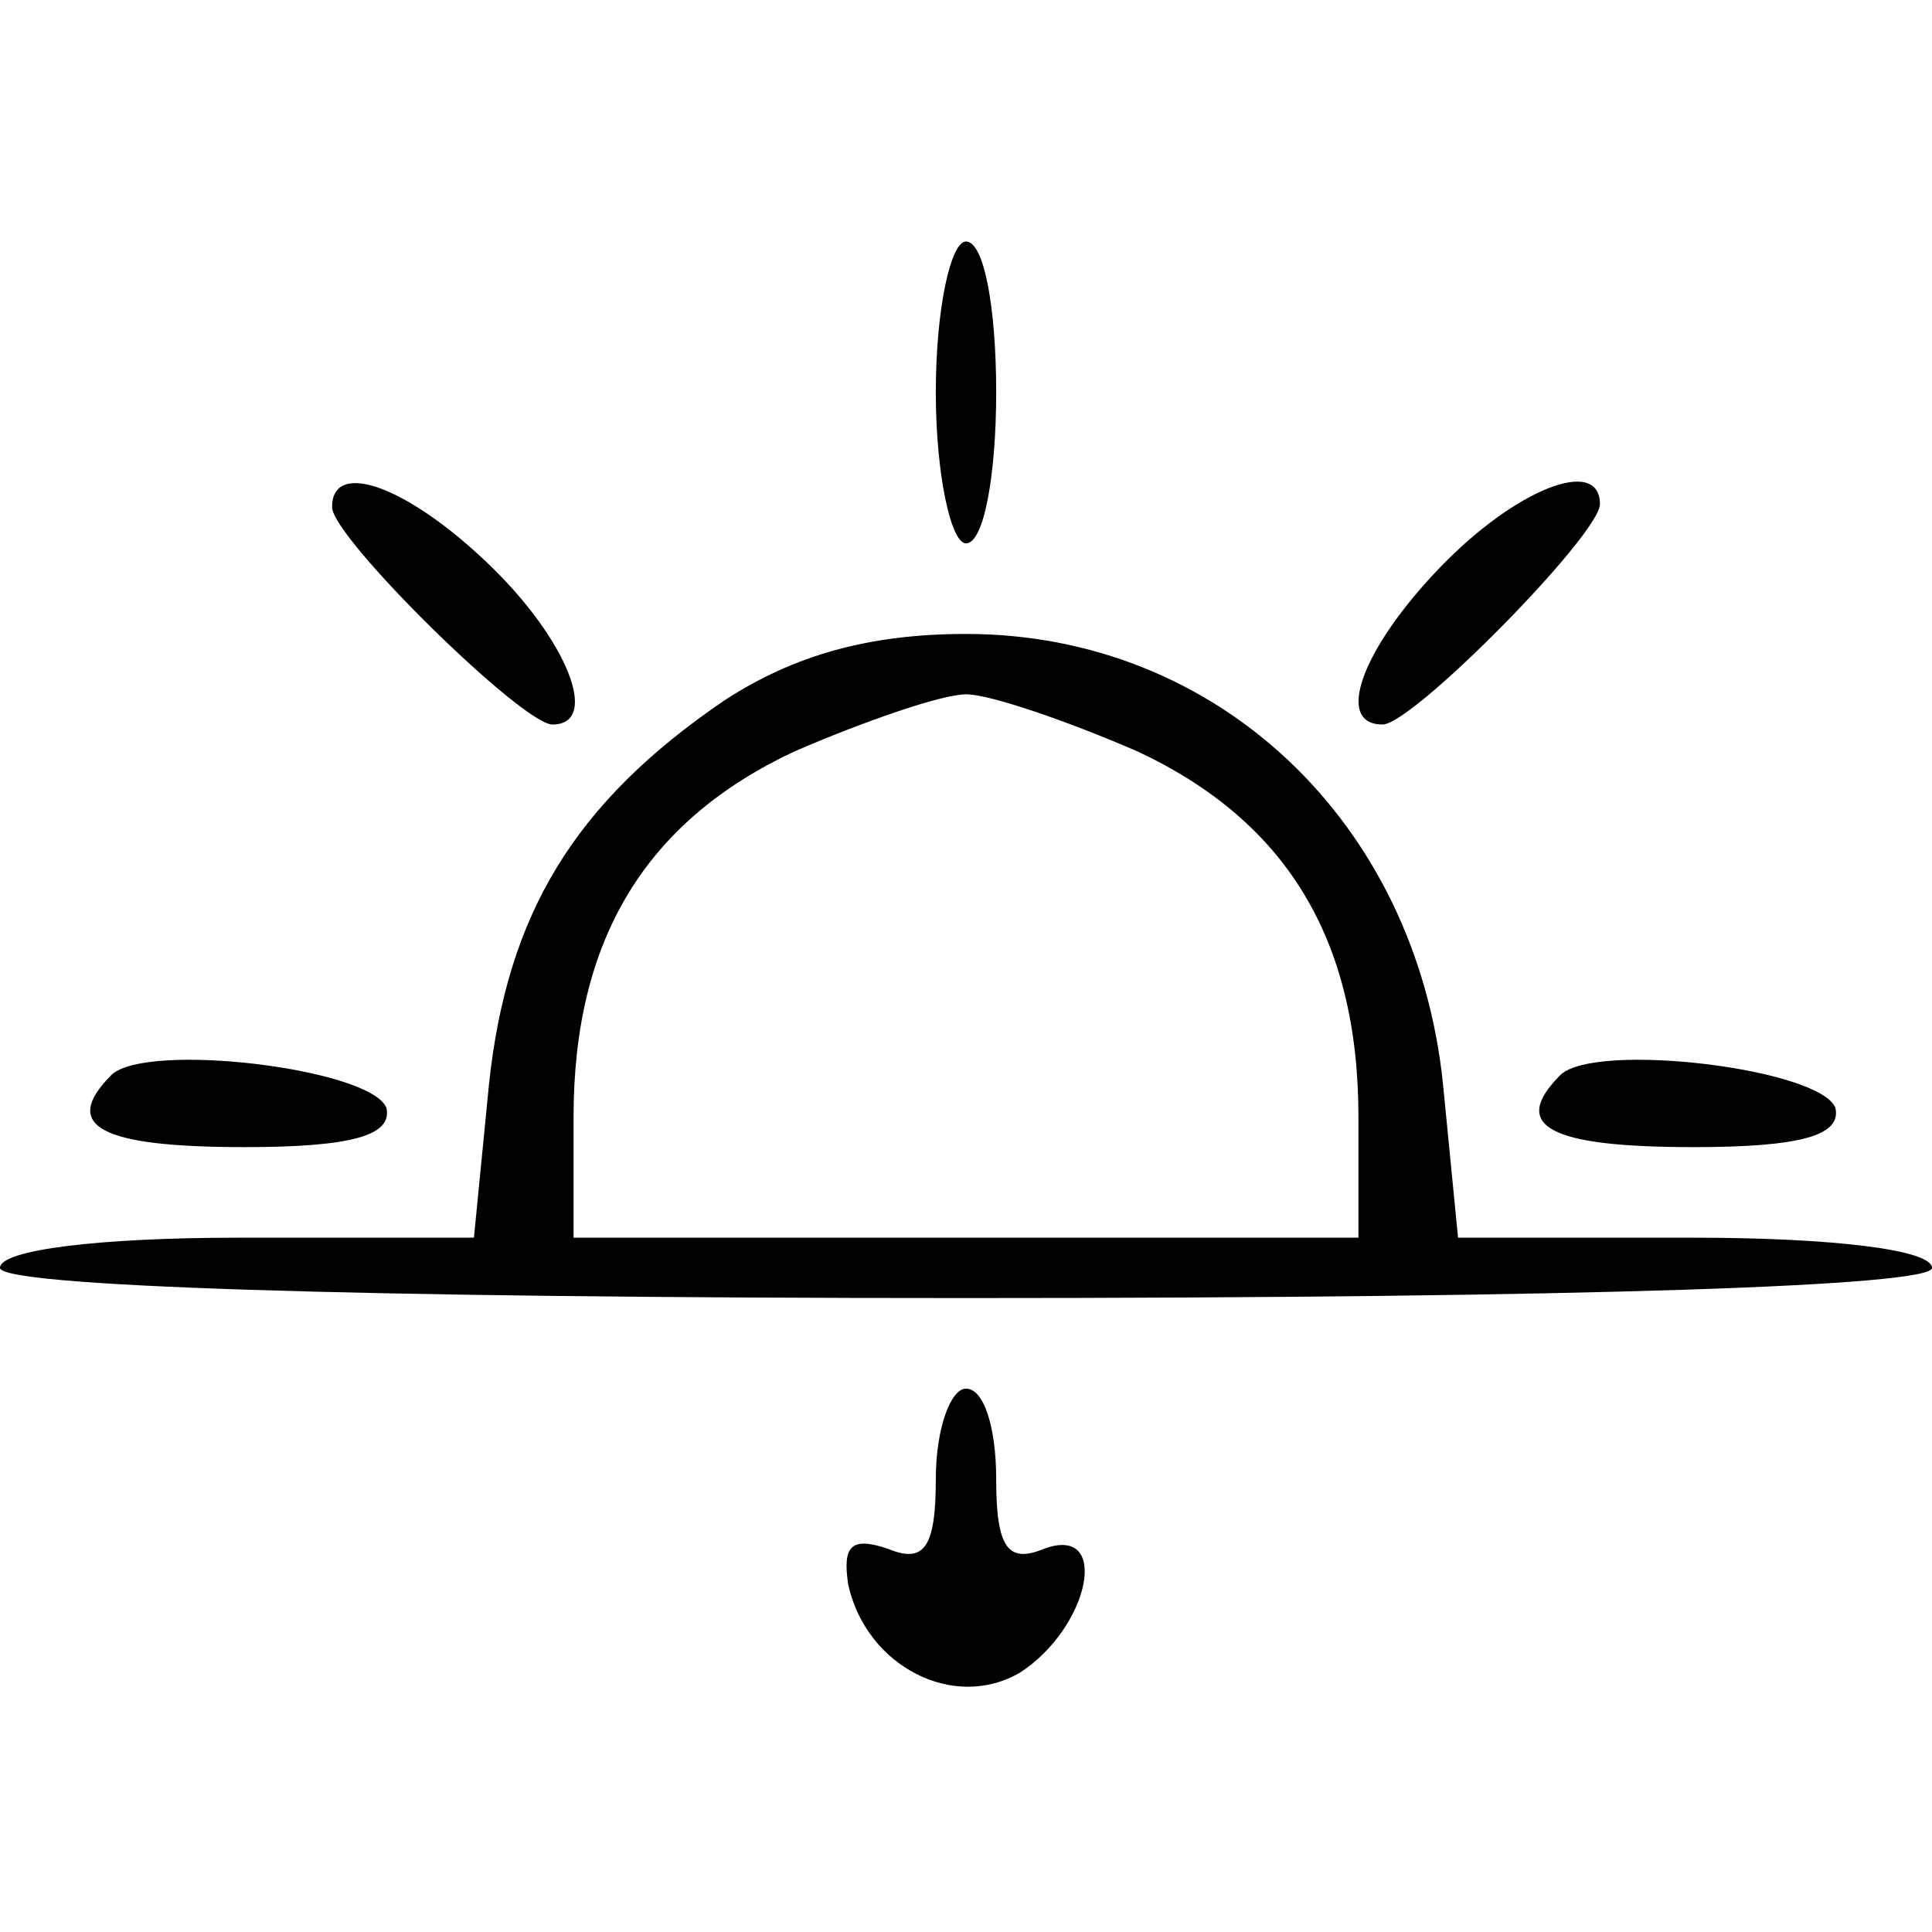 <?xml version="1.0" standalone="no"?>
<!DOCTYPE svg PUBLIC "-//W3C//DTD SVG 20010904//EN" "http://www.w3.org/TR/2001/REC-SVG-20010904/DTD/svg10.dtd">
<svg version="1.0" xmlns="http://www.w3.org/2000/svg" width="64pt" height="64pt"
  viewBox="0 0 64 64" preserveAspectRatio="xMidYMid meet">

  <g transform="translate(0,64) scale(0.1,-0.1)" fill="#currentColor" stroke="none">
    <path d="M310 510 c0 -27 5 -50 10 -50 6 0 10 23 10 50 0 28 -4 50 -10 50 -5
0 -10 -22 -10 -50z" />
    <path d="M110 472 c0 -10 63 -72 73 -72 16 0 5 28 -21 53 -27 26 -52 35 -52
19z" />
    <path d="M477 452 c-26 -27 -35 -52 -19 -52 10 0 72 63 72 73 0 16 -28 5 -53
-21z" />
    <path d="M240 408 c-50 -34 -72 -71 -78 -127 l-5 -51 -78 0 c-46 0 -79 -4 -79
-10 0 -6 113 -10 320 -10 207 0 320 4 320 10 0 6 -33 10 -79 10 l-78 0 -5 51
c-9 87 -75 149 -158 149 -32 0 -57 -7 -80 -22z m137 -17 c49 -23 73 -62 73
-121 l0 -40 -130 0 -130 0 0 40 c0 59 24 98 73 121 23 10 49 19 57 19 8 0 34
-9 57 -19z" />
    <path d="M37 284 c-17 -17 -4 -24 44 -24 36 0 49 4 47 13 -5 13 -79 22 -91 11z" />
    <path d="M517 284 c-17 -17 -4 -24 44 -24 36 0 49 4 47 13 -5 13 -79 22 -91
11z" />
    <path d="M310 150 c0 -23 -4 -28 -16 -23 -12 4 -15 1 -13 -12 6 -27 35 -42 57
-29 23 15 30 49 8 41 -12 -5 -16 0 -16 23 0 17 -4 30 -10 30 -5 0 -10 -13 -10
-30z" />
  </g>
</svg>